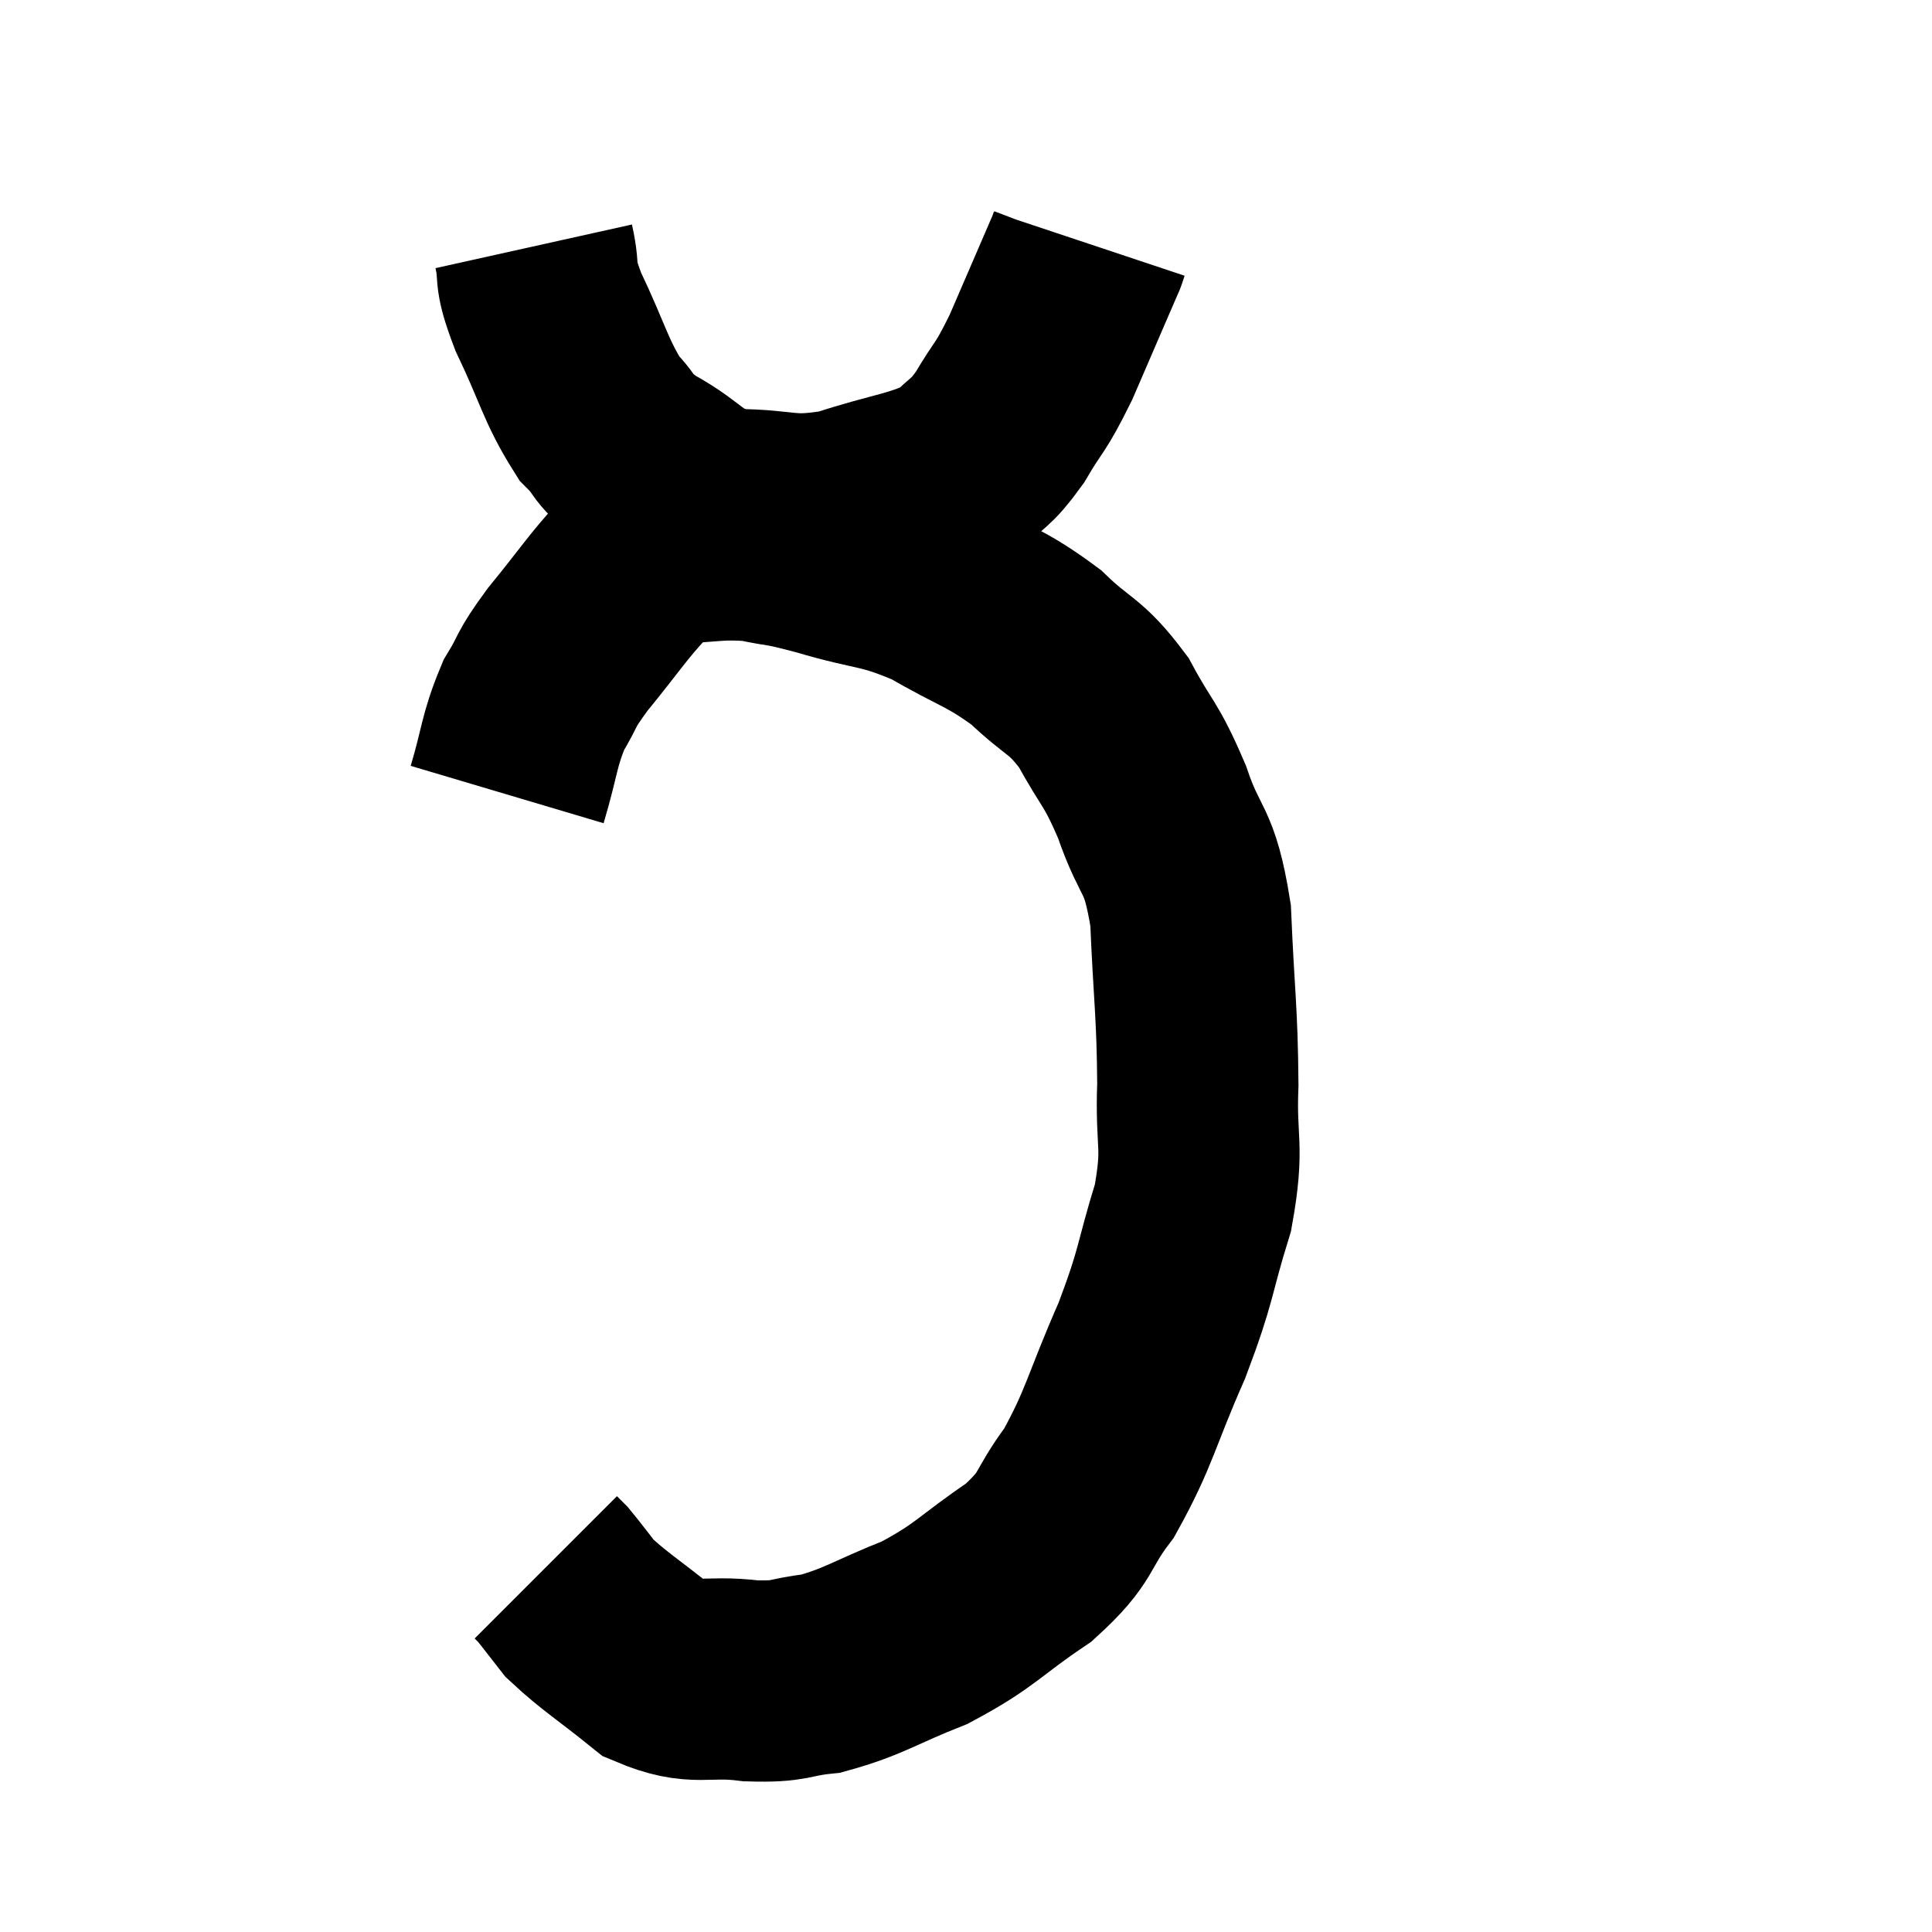<svg width="48" height="48" viewBox="0 0 48 48" xmlns="http://www.w3.org/2000/svg"><path d="M 13.26 6.12 C 13.44 6.93, 13.215 6.675, 13.62 7.74 C 14.25 9.06, 14.295 9.45, 14.88 10.38 C 15.42 10.92, 15.135 10.89, 15.96 11.46 C 17.07 12.06, 16.935 12.36, 18.18 12.66 C 19.56 12.66, 19.53 12.9, 20.94 12.66 C 22.38 12.18, 22.845 12.21, 23.82 11.7 C 24.33 11.16, 24.33 11.325, 24.84 10.62 C 25.35 9.75, 25.32 9.975, 25.86 8.88 C 26.43 7.56, 26.715 6.9, 27 6.24 C 27 6.24, 26.985 6.285, 27 6.24 C 27.03 6.15, 27.045 6.105, 27.06 6.06 C 27.06 6.06, 27.06 6.06, 27.06 6.06 L 27.06 6.06" fill="none" stroke="black" stroke-width="5"></path><path d="M 12.6 19.74 C 12.93 18.63, 12.885 18.42, 13.26 17.52 C 13.68 16.83, 13.485 16.98, 14.1 16.14 C 14.91 15.15, 15.105 14.82, 15.72 14.16 C 16.14 13.83, 15.795 13.68, 16.56 13.5 C 17.67 13.47, 17.805 13.365, 18.78 13.44 C 19.62 13.62, 19.335 13.5, 20.46 13.8 C 21.87 14.22, 21.96 14.07, 23.28 14.64 C 24.51 15.36, 24.705 15.315, 25.74 16.08 C 26.58 16.89, 26.7 16.74, 27.42 17.7 C 28.02 18.81, 28.08 18.66, 28.62 19.92 C 29.1 21.33, 29.295 20.985, 29.58 22.74 C 29.67 24.84, 29.745 25.125, 29.76 26.94 C 29.7 28.47, 29.925 28.41, 29.64 30 C 29.13 31.65, 29.265 31.59, 28.62 33.3 C 27.84 35.07, 27.825 35.46, 27.06 36.84 C 26.31 37.83, 26.58 37.89, 25.56 38.82 C 24.27 39.69, 24.27 39.87, 22.98 40.56 C 21.69 41.07, 21.48 41.28, 20.4 41.58 C 19.53 41.67, 19.695 41.79, 18.66 41.76 C 17.46 41.61, 17.325 41.91, 16.26 41.46 C 15.33 40.71, 15.03 40.545, 14.4 39.96 C 14.07 39.54, 13.95 39.375, 13.74 39.12 L 13.56 38.94" fill="none" stroke="black" stroke-width="5"></path></svg>